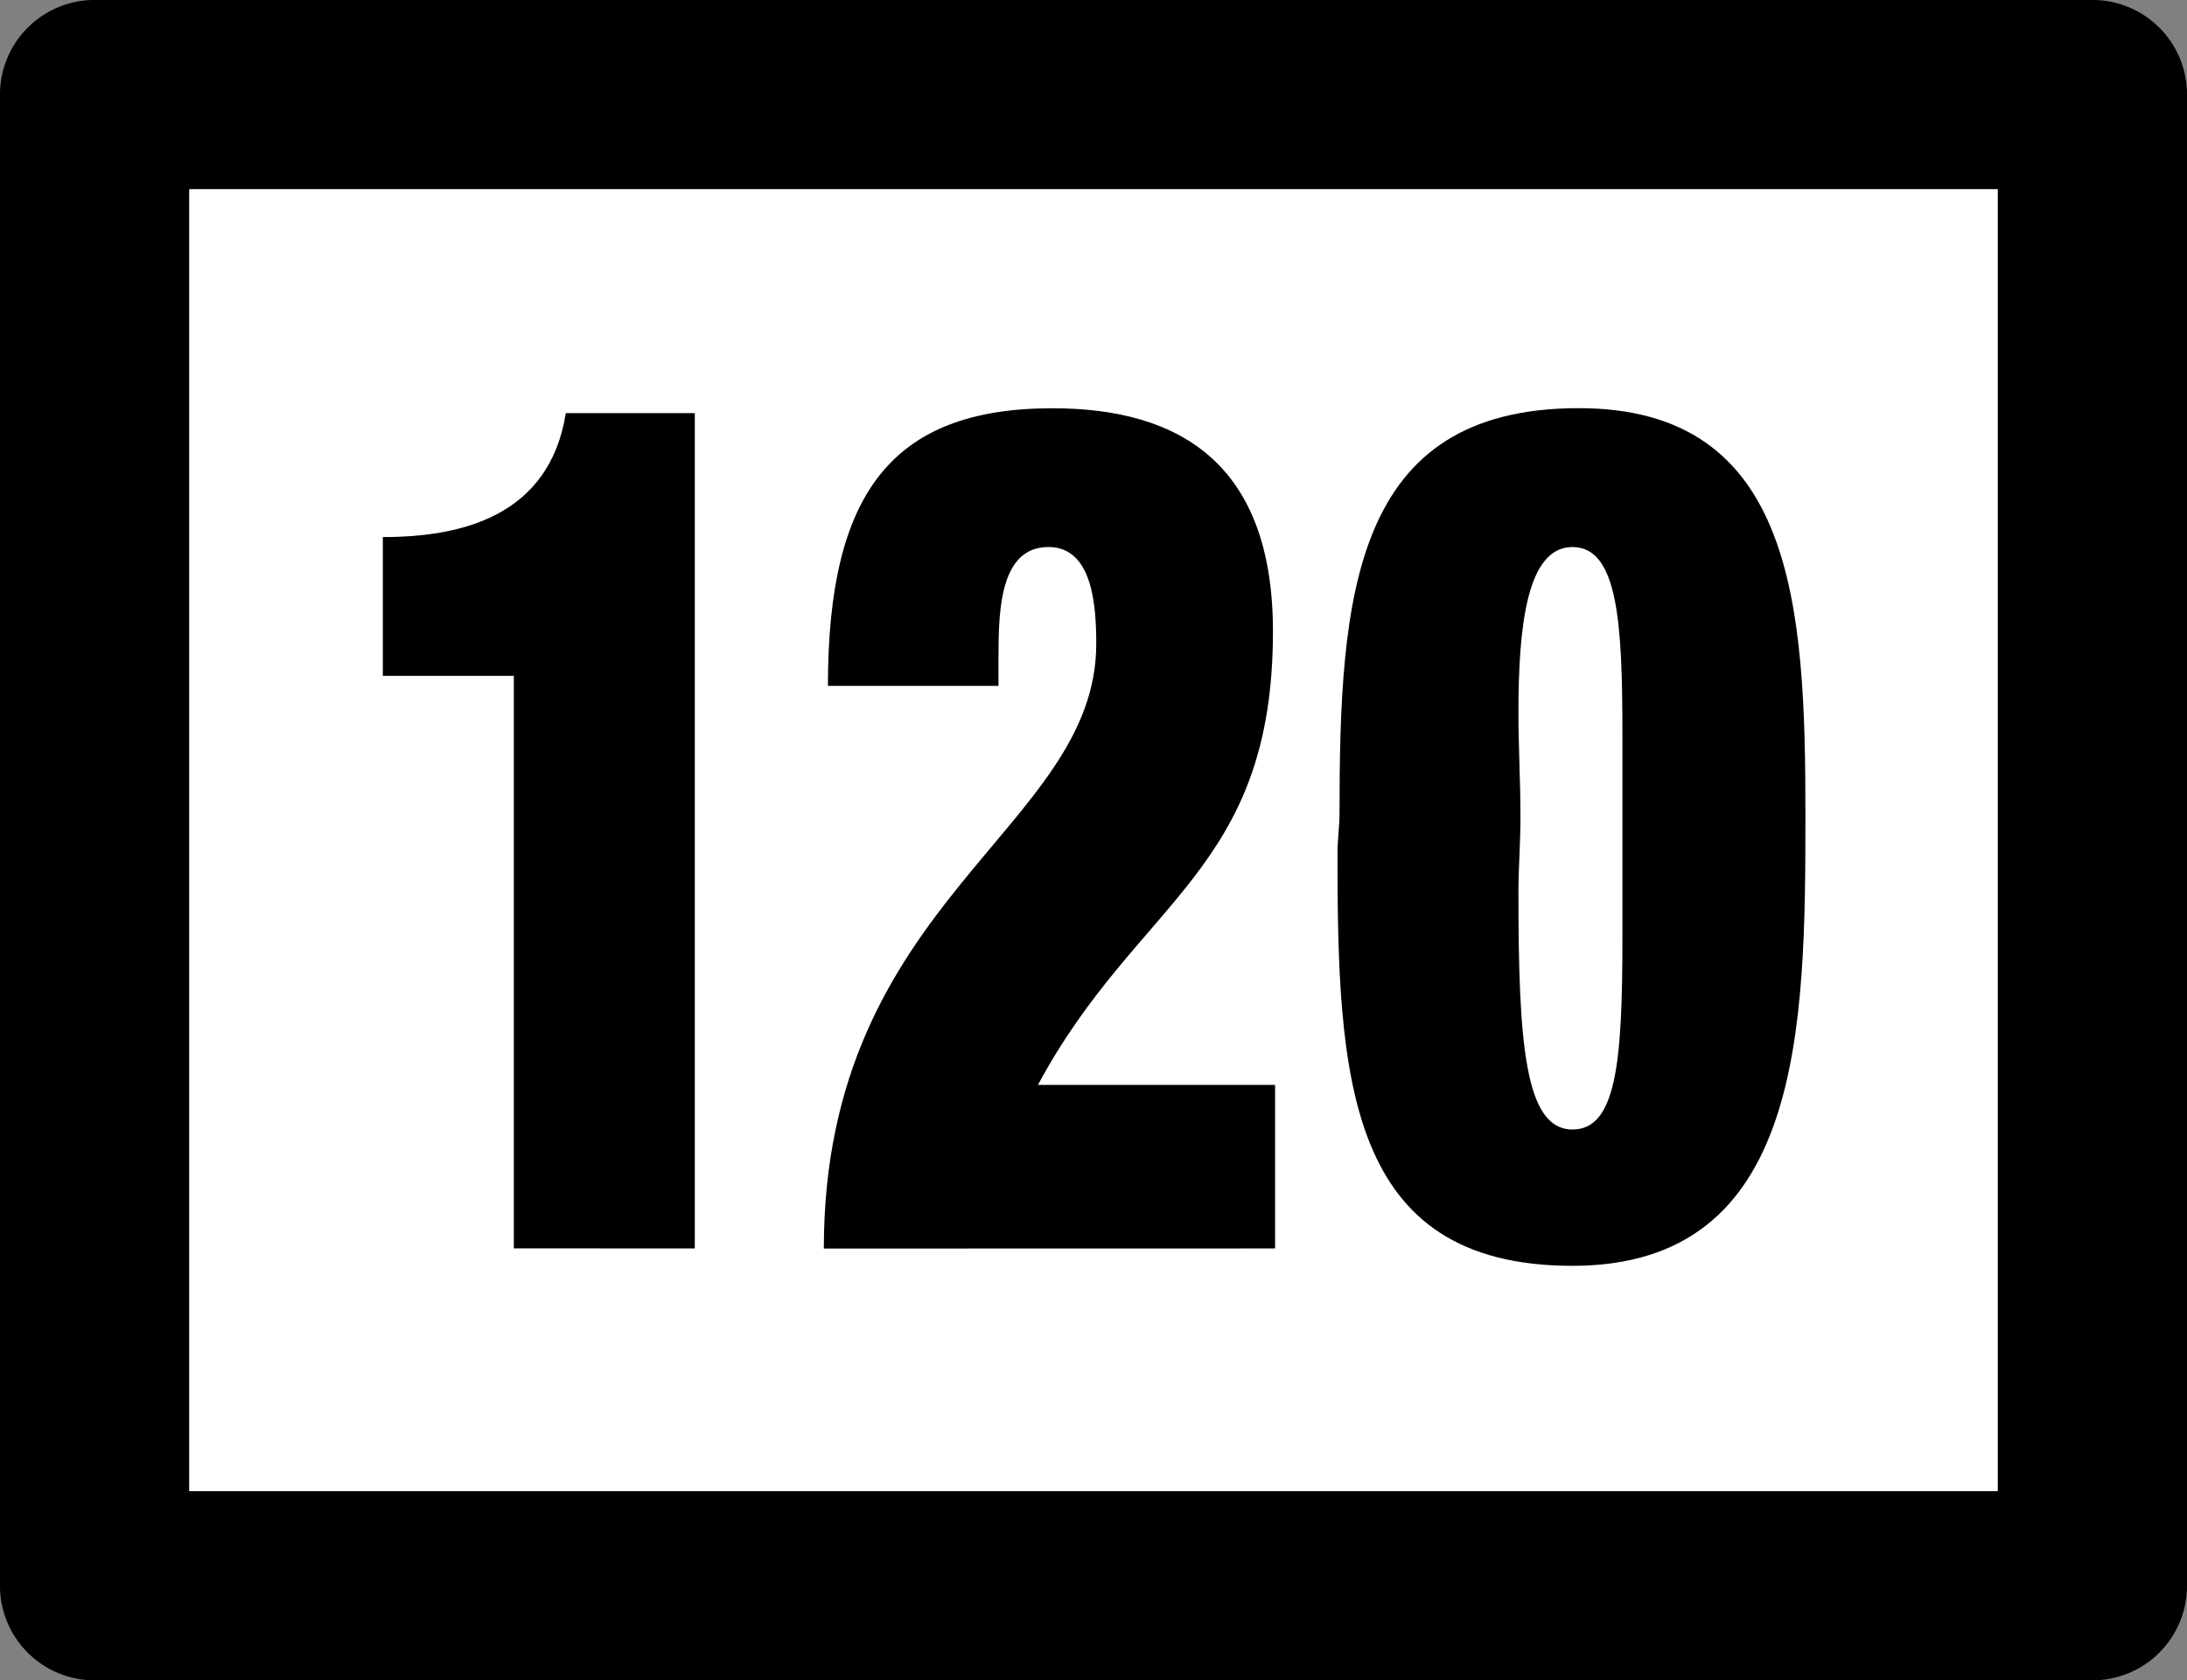 <?xml version="1.0" encoding="UTF-8" standalone="no"?>
<!-- Created with Inkscape (http://www.inkscape.org/) -->

<svg
   width="24.466mm"
   height="18.804mm"
   viewBox="0 0 24.466 18.804"
   version="1.1"
   id="svg5"
   inkscape:version="1.2.1 (9c6d41e410, 2022-07-14)"
   sodipodi:docname="120.svg"
   inkscape:export-filename="symbols 5/dont cut.svg"
   inkscape:export-xdpi="96"
   inkscape:export-ydpi="96"
   xml:space="preserve"
   xmlns:inkscape="http://www.inkscape.org/namespaces/inkscape"
   xmlns:sodipodi="http://sodipodi.sourceforge.net/DTD/sodipodi-0.dtd"
   xmlns="http://www.w3.org/2000/svg"
   xmlns:svg="http://www.w3.org/2000/svg"><rect x="0" y="0" width="24.466" height="18.804" fill="#808080" stroke="none"/><sodipodi:namedview
     id="namedview7"
     pagecolor="#ffffff"
     bordercolor="#666666"
     borderopacity="1.0"
     inkscape:showpageshadow="2"
     inkscape:pageopacity="0.0"
     inkscape:pagecheckerboard="0"
     inkscape:deskcolor="#d1d1d1"
     inkscape:document-units="mm"
     showgrid="false"
     inkscape:zoom="0.58295071"
     inkscape:cx="514.62327"
     inkscape:cy="555.79313"
     inkscape:window-width="1920"
     inkscape:window-height="1043"
     inkscape:window-x="0"
     inkscape:window-y="0"
     inkscape:window-maximized="1"
     inkscape:current-layer="layer1"
     inkscape:lockguides="false" /><defs
     id="defs2" /><g
     inkscape:label="Layer 1"
     inkscape:groupmode="layer"
     id="layer1"
     transform="translate(-34.16,13.595)"><g
       id="g71495"><path
         id="rect7607-3-19"
         style="fill:#ffffff;stroke:#000000;stroke-width:2.117;stroke-linejoin:round"
         d="M 35.218,-12.537 H 57.568 V 4.15 H 35.218 Z" /><g
         aria-label="120"
         transform="scale(0.916,1.092)"
         id="text7611-4"
         style="font-size:12.7px;line-height:125%;font-family:QTHelvetCnd-Black;-inkscape-font-specification:QTHelvetCnd-Black;letter-spacing:0px;word-spacing:0px;stroke-width:2.117"><path
           d="M 45.778,0.344 V -8.216 h -1.575 c -0.203,1.067 -1.295,1.27 -2.235,1.27 v 1.422 h 1.6 v 5.867 z"
           id="path5144" /><path
           d="M 52.865,0.344 V -1.332 H 49.969 c 1.219,-1.905 2.87,-2.184 2.87,-4.648 0,-1.702 -1.118,-2.286 -2.692,-2.286 -1.981,0 -2.743,0.889 -2.743,2.845 h 2.083 v -0.305 c 0,-0.483 0.025,-1.118 0.61,-1.118 0.533,0 0.584,0.584 0.584,0.991 0,1.905 -3.327,2.616 -3.327,6.198 z"
           id="path5146" /><path
           d="m 59.342,-4.101 c 0,-2.134 -0.127,-4.166 -2.769,-4.166 -2.769,0 -2.921,1.93 -2.921,4.166 0,0.102 -0.025,0.279 -0.025,0.381 0,2.311 0.102,4.242 2.87,4.242 2.819,0 2.845,-2.438 2.845,-4.623 z m -2.235,1.27 c 0,1.27 -0.076,1.956 -0.61,1.956 -0.584,0 -0.66,-0.889 -0.66,-2.438 0,-0.229 0.025,-0.508 0.025,-0.762 0,-0.356 -0.025,-0.737 -0.025,-1.067 0,-0.889 0.102,-1.702 0.66,-1.702 0.559,0 0.61,0.787 0.61,1.93 z"
           id="path5148" /></g></g></g></svg>
